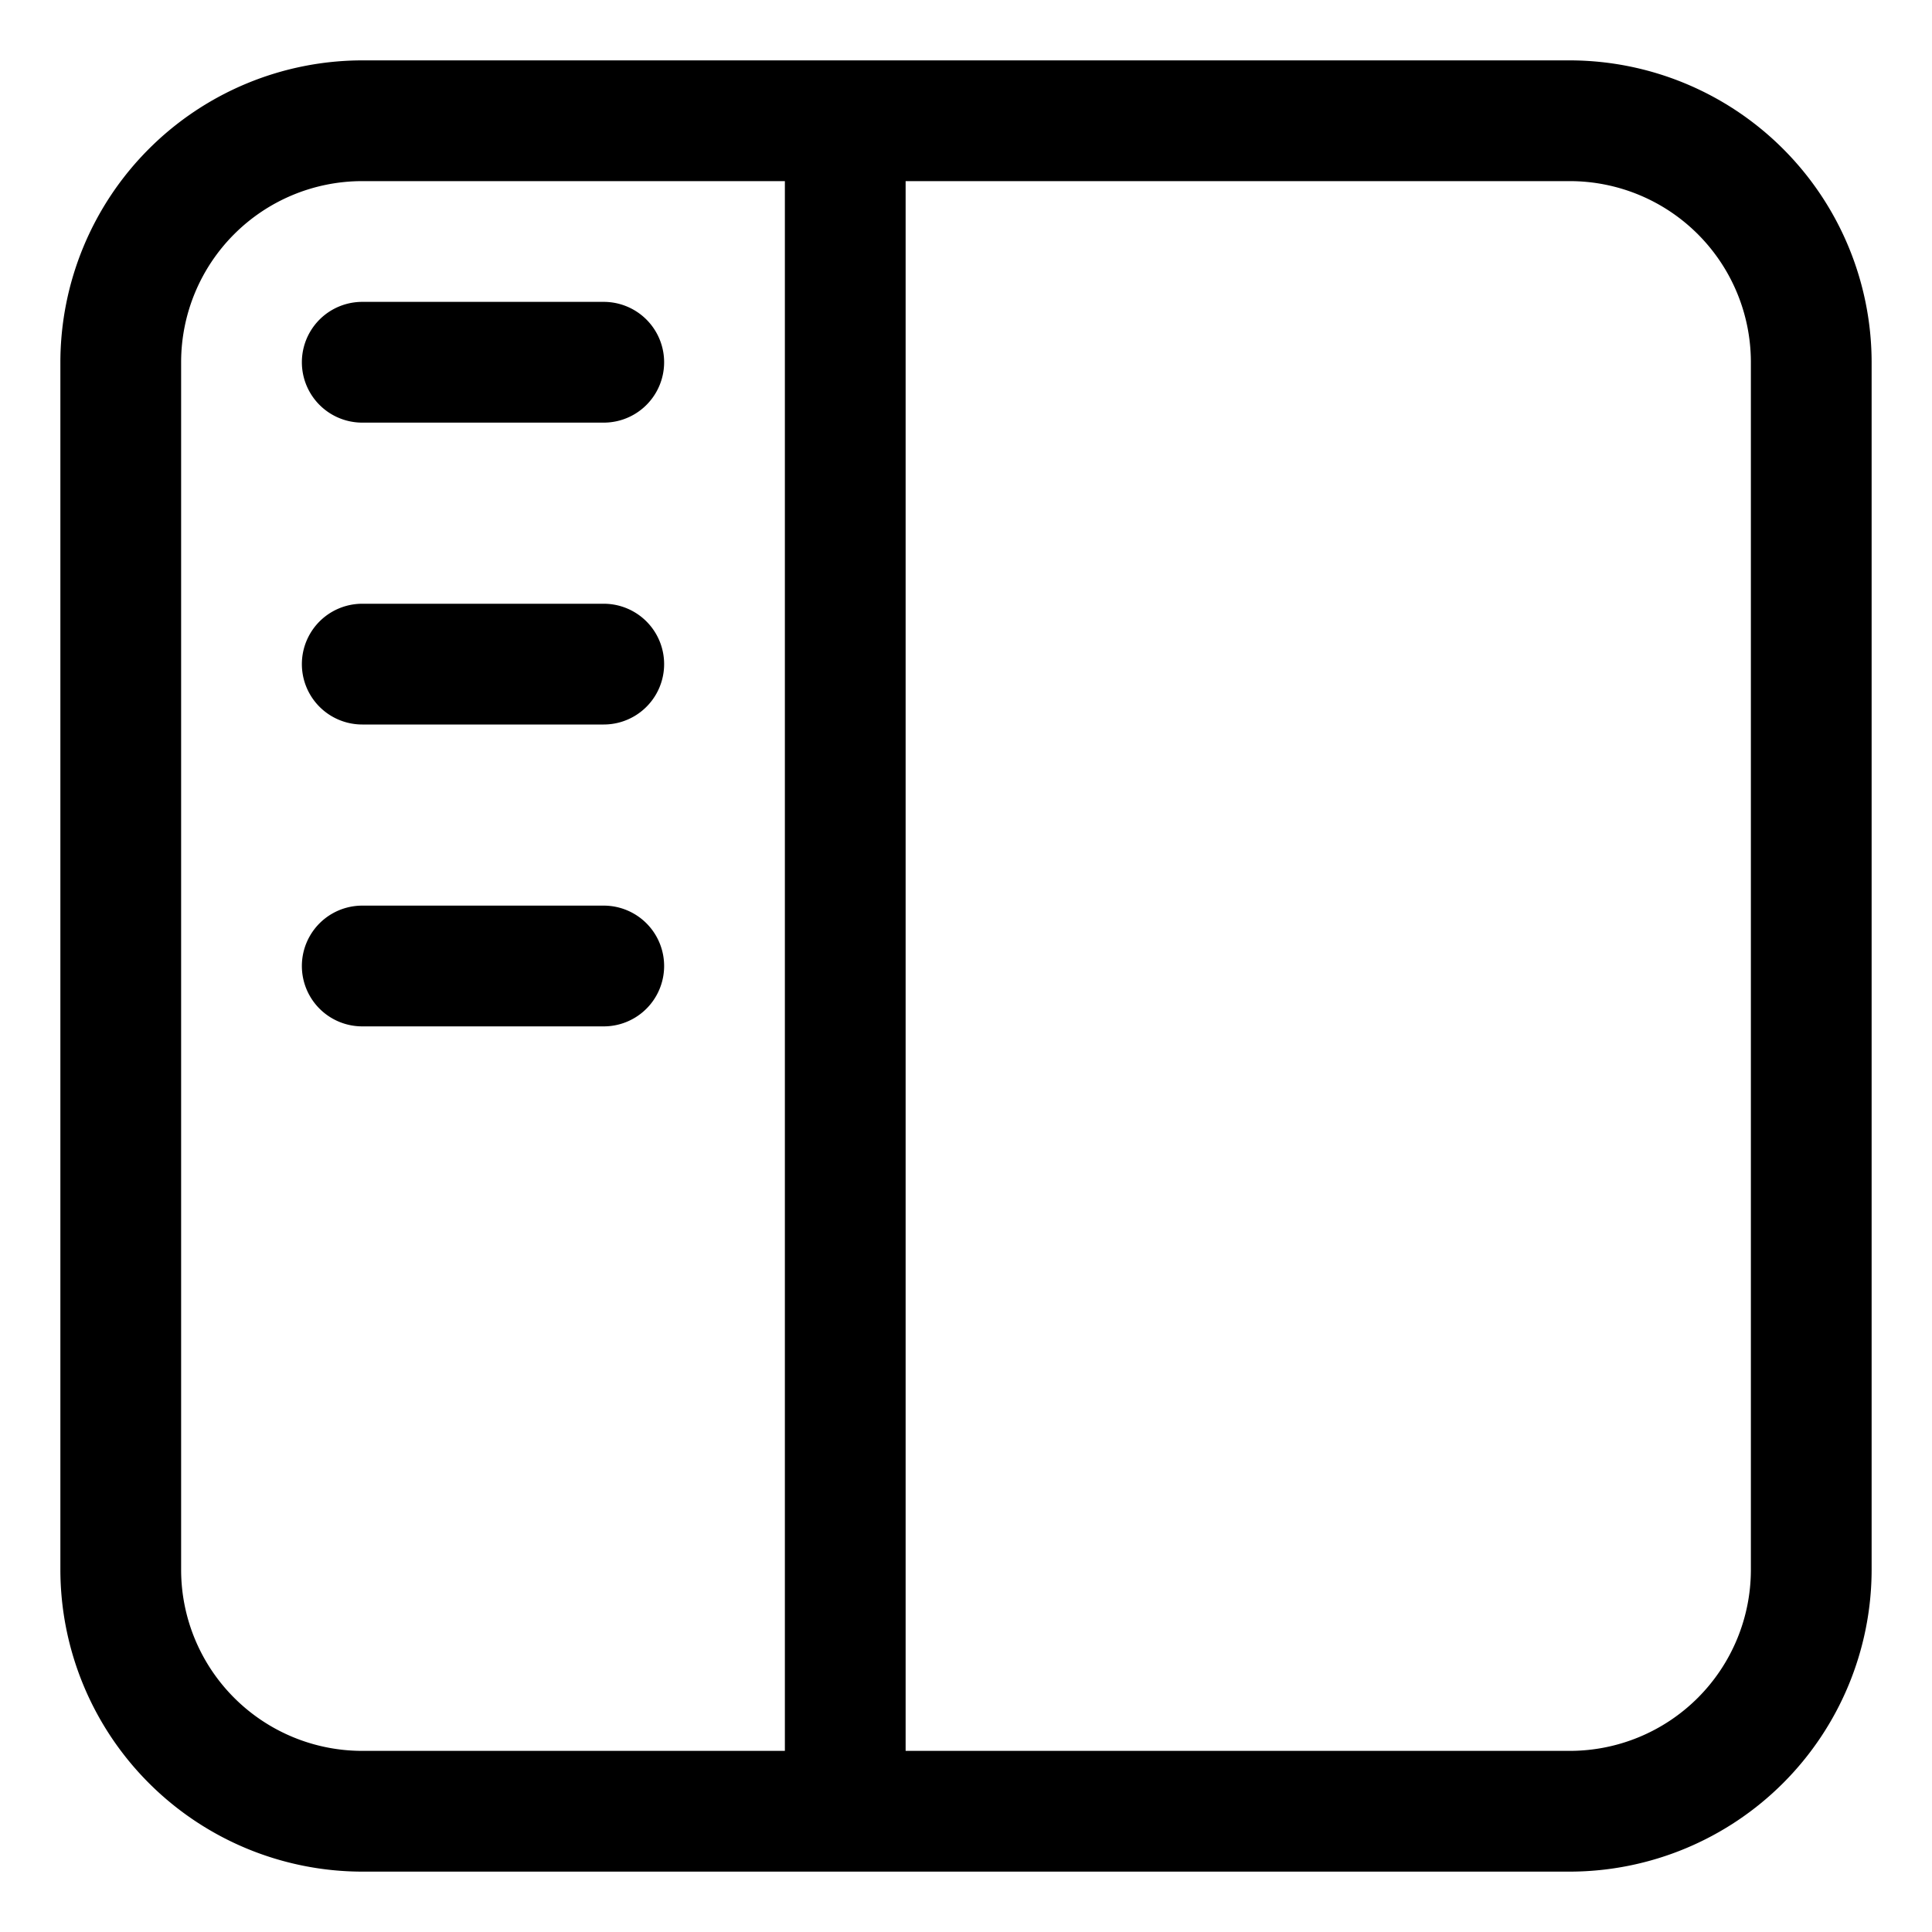 <svg xmlns="http://www.w3.org/2000/svg" viewBox="0 0 32 32"><path d="M26 1H6a5.006 5.006 0 0 0-5 5v20a5.006 5.006 0 0 0 5 5h20a5.006 5.006 0 0 0 5-5V6a5.006 5.006 0 0 0-5-5M3 26V6a3 3 0 0 1 3-3h7v26H6a3 3 0 0 1-3-3m26 0a3 3 0 0 1-3 3H15V3h11a3 3 0 0 1 3 3Z"/><path d="M6 7h4a1 1 0 0 0 0-2H6a1 1 0 0 0 0 2m4 3H6a1 1 0 0 0 0 2h4a1 1 0 0 0 0-2m0 5H6a1 1 0 0 0 0 2h4a1 1 0 0 0 0-2"/></svg>